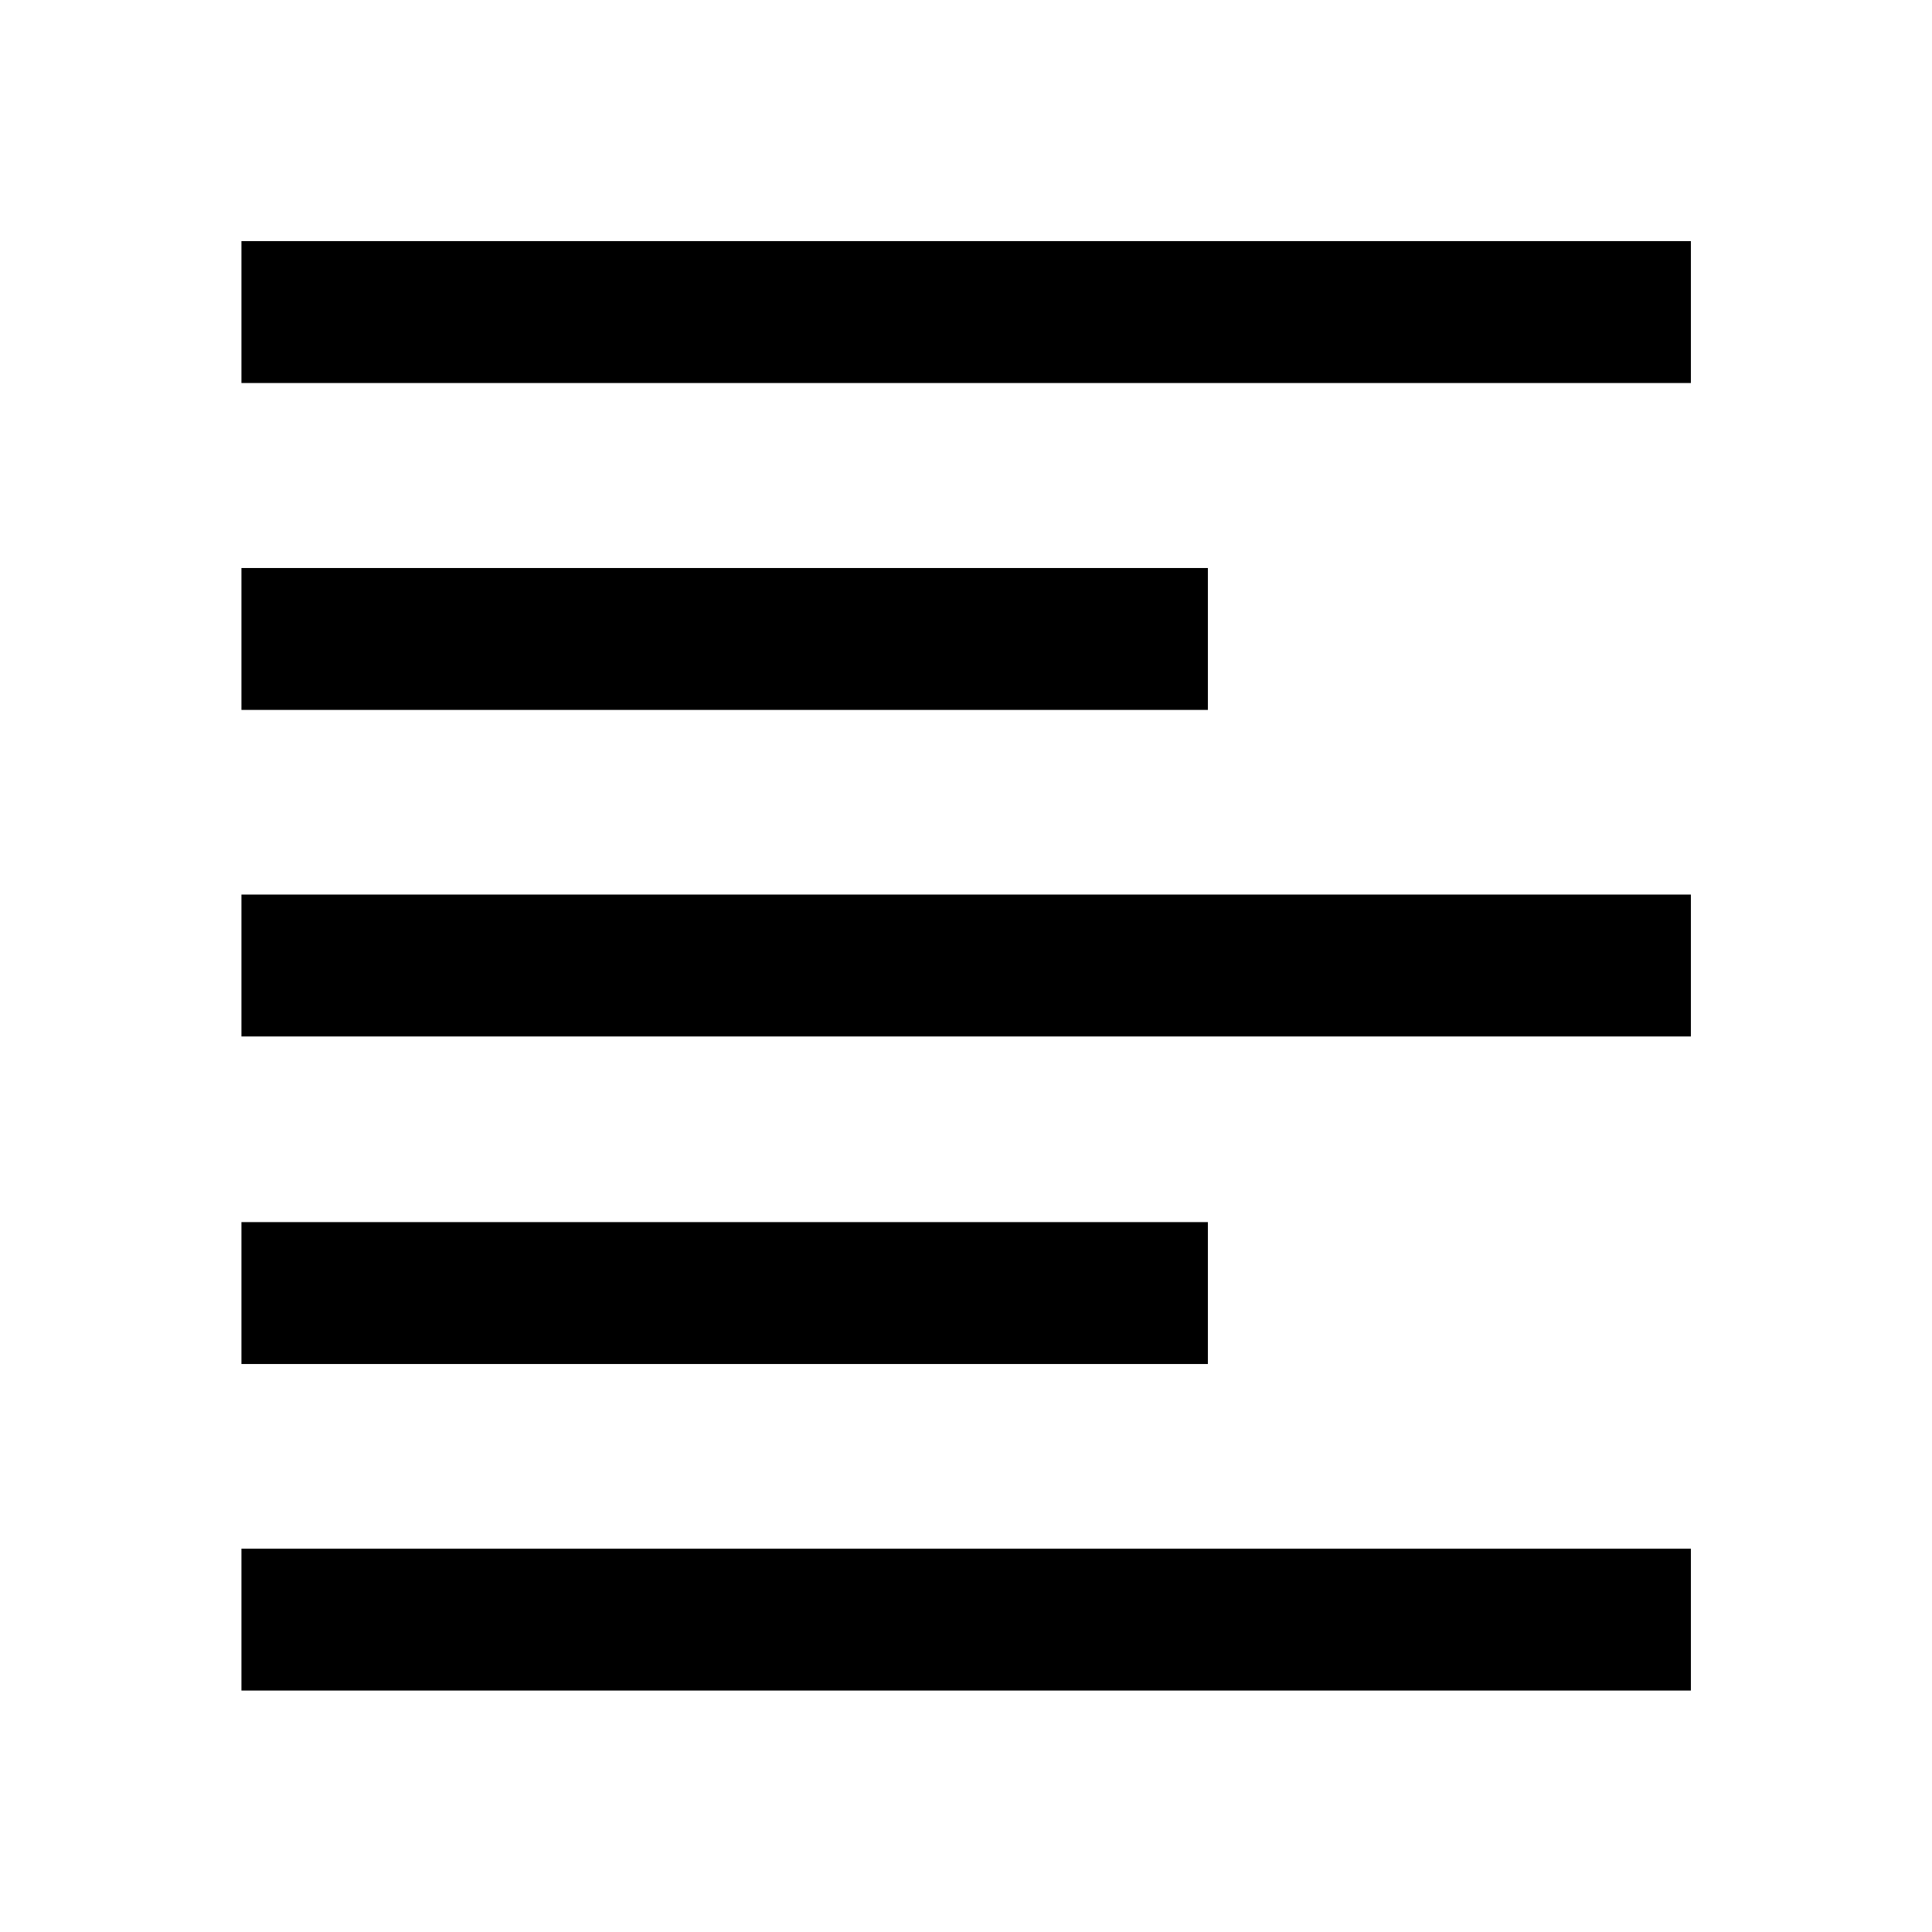 <svg xmlns="http://www.w3.org/2000/svg" height="40" viewBox="0 -960 960 960" width="40"><path d="M119.97-119.97v-70.51h720.22v70.51H119.97Zm0-162.26v-70.51h480.22v70.51H119.97Zm0-162.76v-70.51h720.22v70.51H119.97Zm0-162.26v-70.51h480.22v70.51H119.97Zm0-162.43v-70.51h720.22v70.51H119.97Z"/></svg>